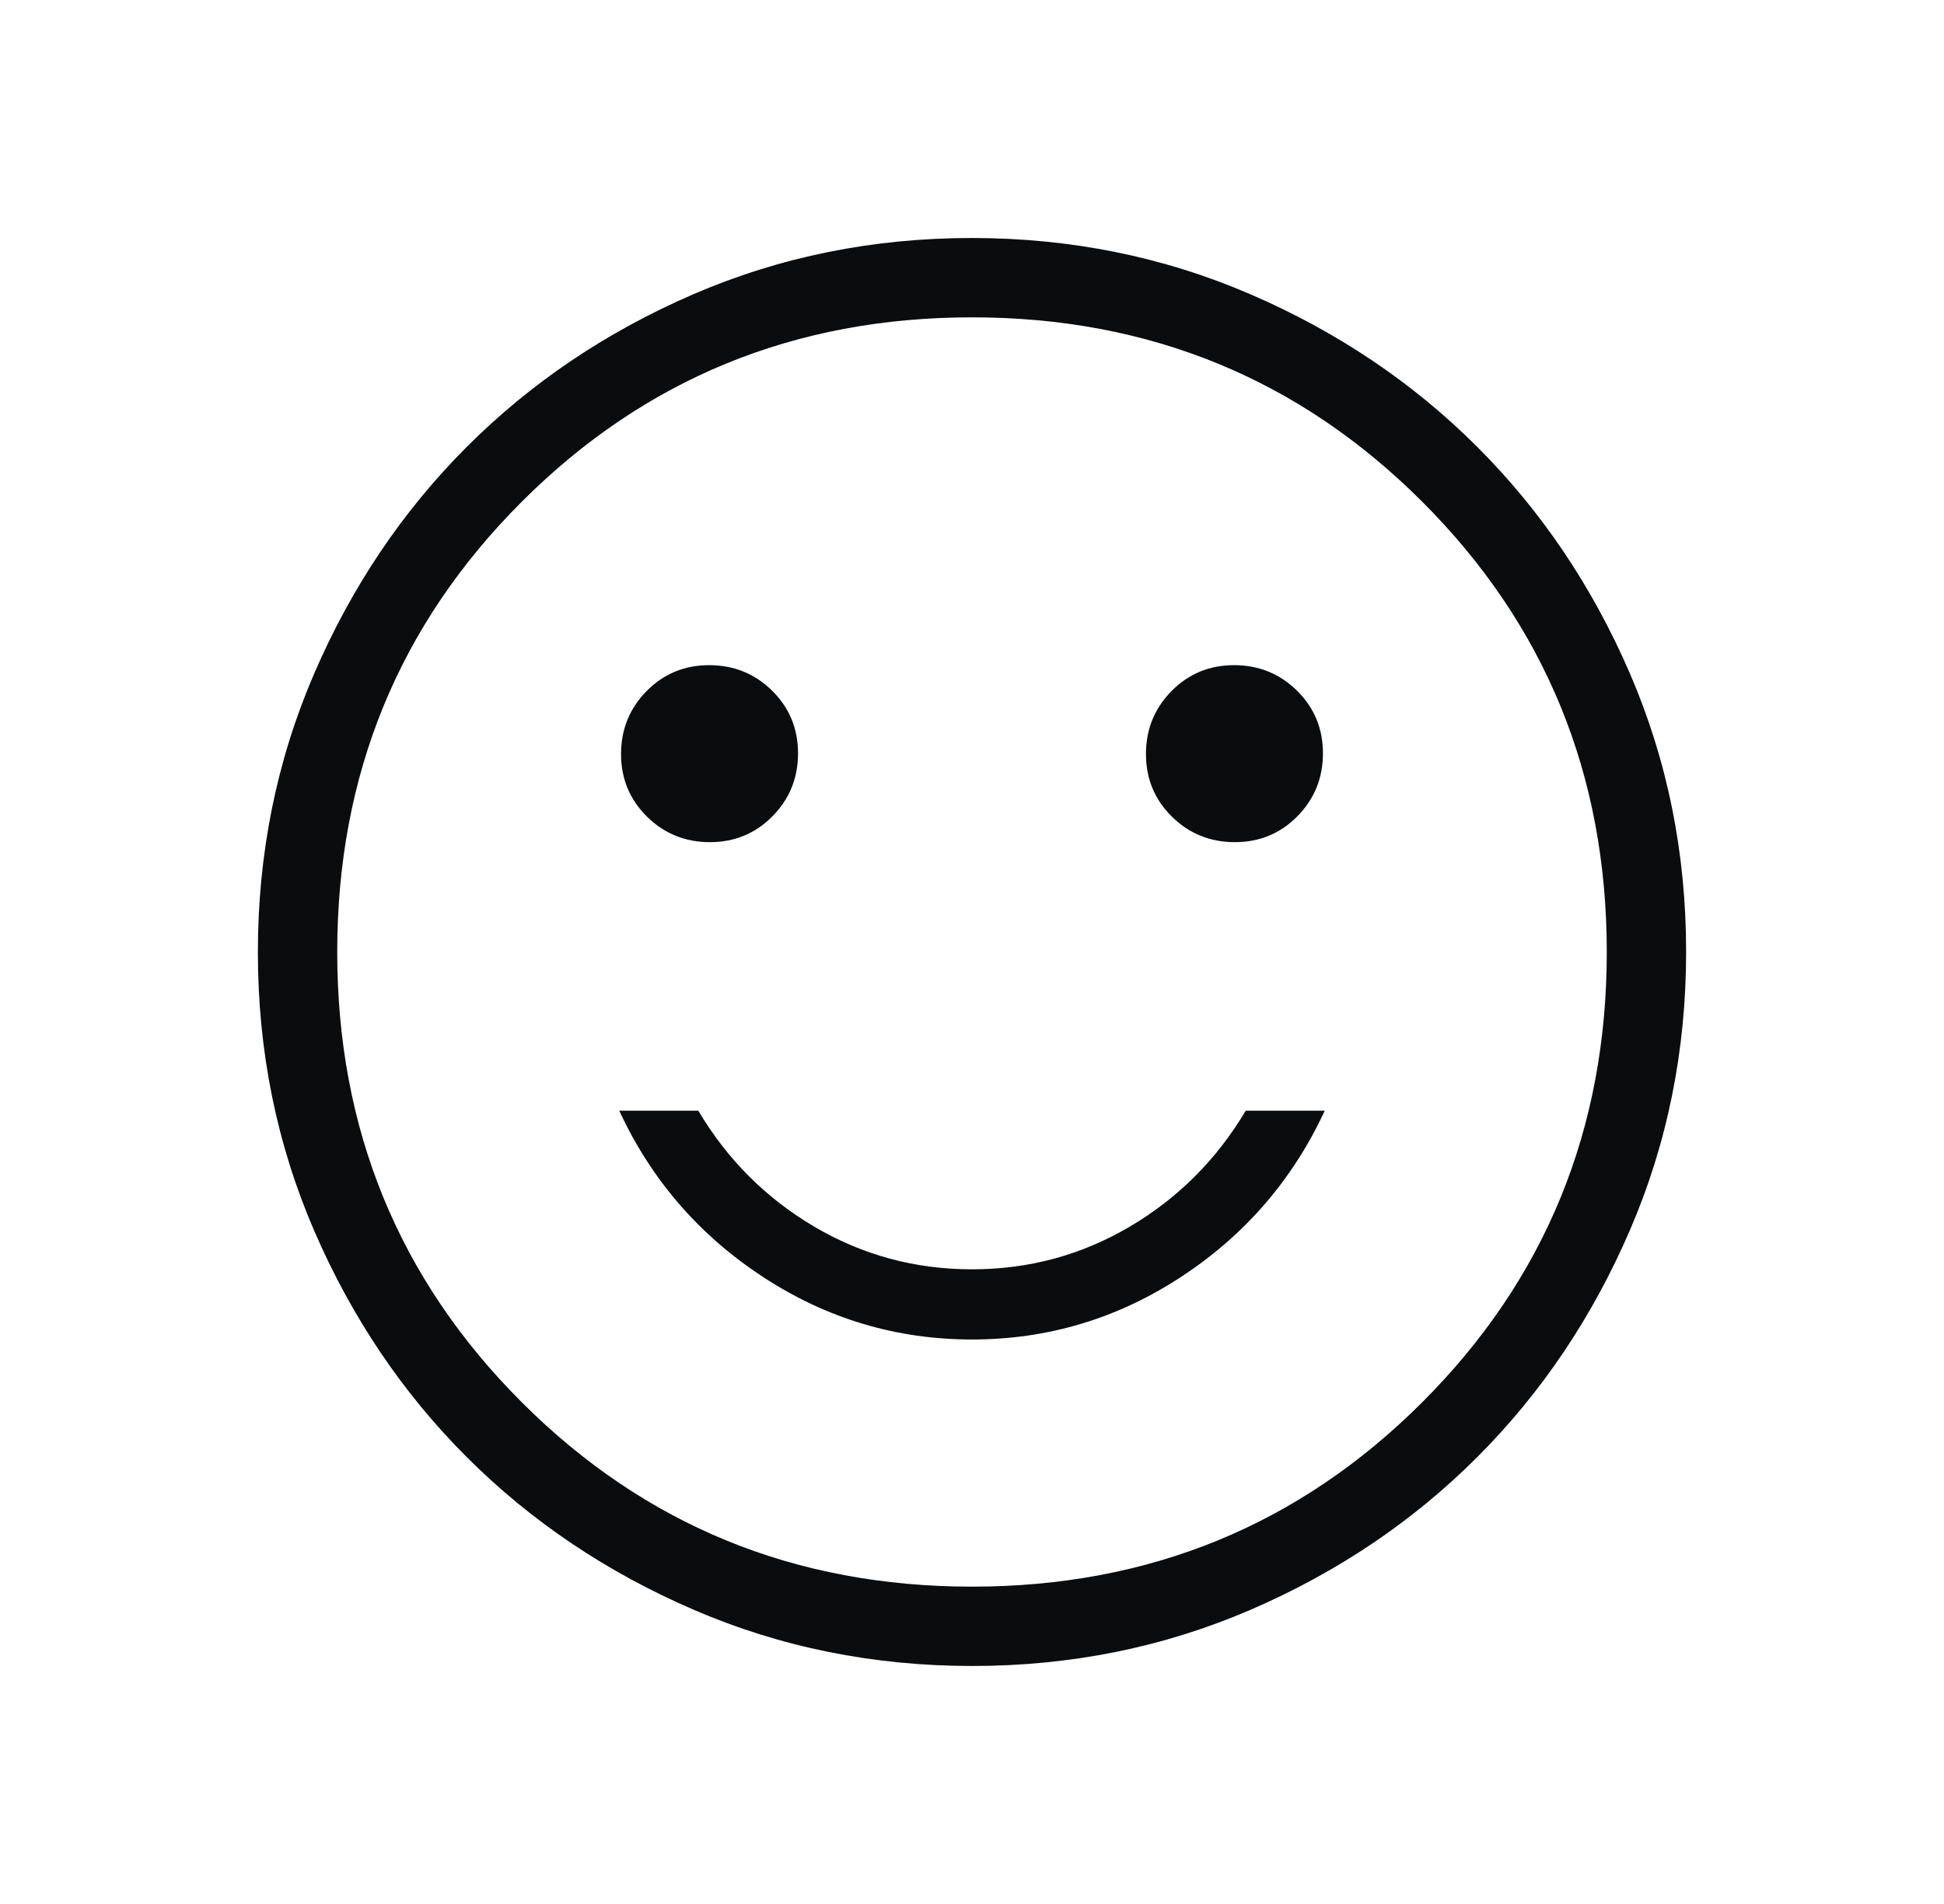 <svg width="49" height="48" viewBox="0 0 49 48" fill="none" xmlns="http://www.w3.org/2000/svg">
<path d="M31.125 21.231C31.747 21.231 32.273 21.013 32.702 20.578C33.131 20.142 33.346 19.613 33.346 18.991C33.346 18.369 33.128 17.843 32.693 17.413C32.257 16.984 31.729 16.769 31.106 16.769C30.484 16.769 29.958 16.987 29.529 17.422C29.099 17.858 28.885 18.387 28.885 19.009C28.885 19.631 29.102 20.157 29.538 20.587C29.973 21.016 30.502 21.231 31.125 21.231ZM17.894 21.231C18.516 21.231 19.042 21.013 19.471 20.578C19.901 20.142 20.115 19.613 20.115 18.991C20.115 18.369 19.898 17.843 19.462 17.413C19.027 16.984 18.498 16.769 17.875 16.769C17.253 16.769 16.728 16.987 16.298 17.422C15.869 17.858 15.654 18.387 15.654 19.009C15.654 19.631 15.872 20.157 16.307 20.587C16.743 21.016 17.271 21.231 17.894 21.231ZM24.5 33.769C26.408 33.769 28.165 33.243 29.771 32.19C31.378 31.138 32.585 29.741 33.392 28H31.4C30.667 29.233 29.692 30.208 28.475 30.925C27.258 31.642 25.933 32 24.5 32C23.067 32 21.742 31.642 20.525 30.925C19.308 30.208 18.333 29.233 17.6 28H15.608C16.415 29.741 17.622 31.138 19.229 32.19C20.835 33.243 22.592 33.769 24.5 33.769ZM24.507 42C22.018 42 19.677 41.528 17.486 40.583C15.295 39.638 13.389 38.356 11.768 36.737C10.147 35.118 8.864 33.213 7.918 31.024C6.973 28.835 6.5 26.496 6.5 24.007C6.5 21.518 6.972 19.177 7.917 16.986C8.862 14.795 10.144 12.889 11.763 11.268C13.383 9.647 15.287 8.364 17.476 7.418C19.665 6.473 22.004 6 24.493 6C26.982 6 29.323 6.472 31.514 7.417C33.705 8.362 35.611 9.644 37.232 11.263C38.853 12.882 40.136 14.787 41.082 16.976C42.027 19.165 42.5 21.504 42.5 23.993C42.5 26.482 42.028 28.823 41.083 31.014C40.138 33.205 38.856 35.111 37.237 36.732C35.618 38.353 33.713 39.636 31.524 40.582C29.335 41.527 26.996 42 24.507 42ZM24.5 40C28.967 40 32.75 38.45 35.85 35.35C38.95 32.25 40.5 28.467 40.5 24C40.5 19.533 38.95 15.75 35.85 12.65C32.75 9.55 28.967 8 24.5 8C20.033 8 16.25 9.55 13.15 12.65C10.05 15.75 8.5 19.533 8.5 24C8.5 28.467 10.05 32.25 13.15 35.35C16.25 38.45 20.033 40 24.5 40Z" fill="#0A0C0D"/>
</svg>
